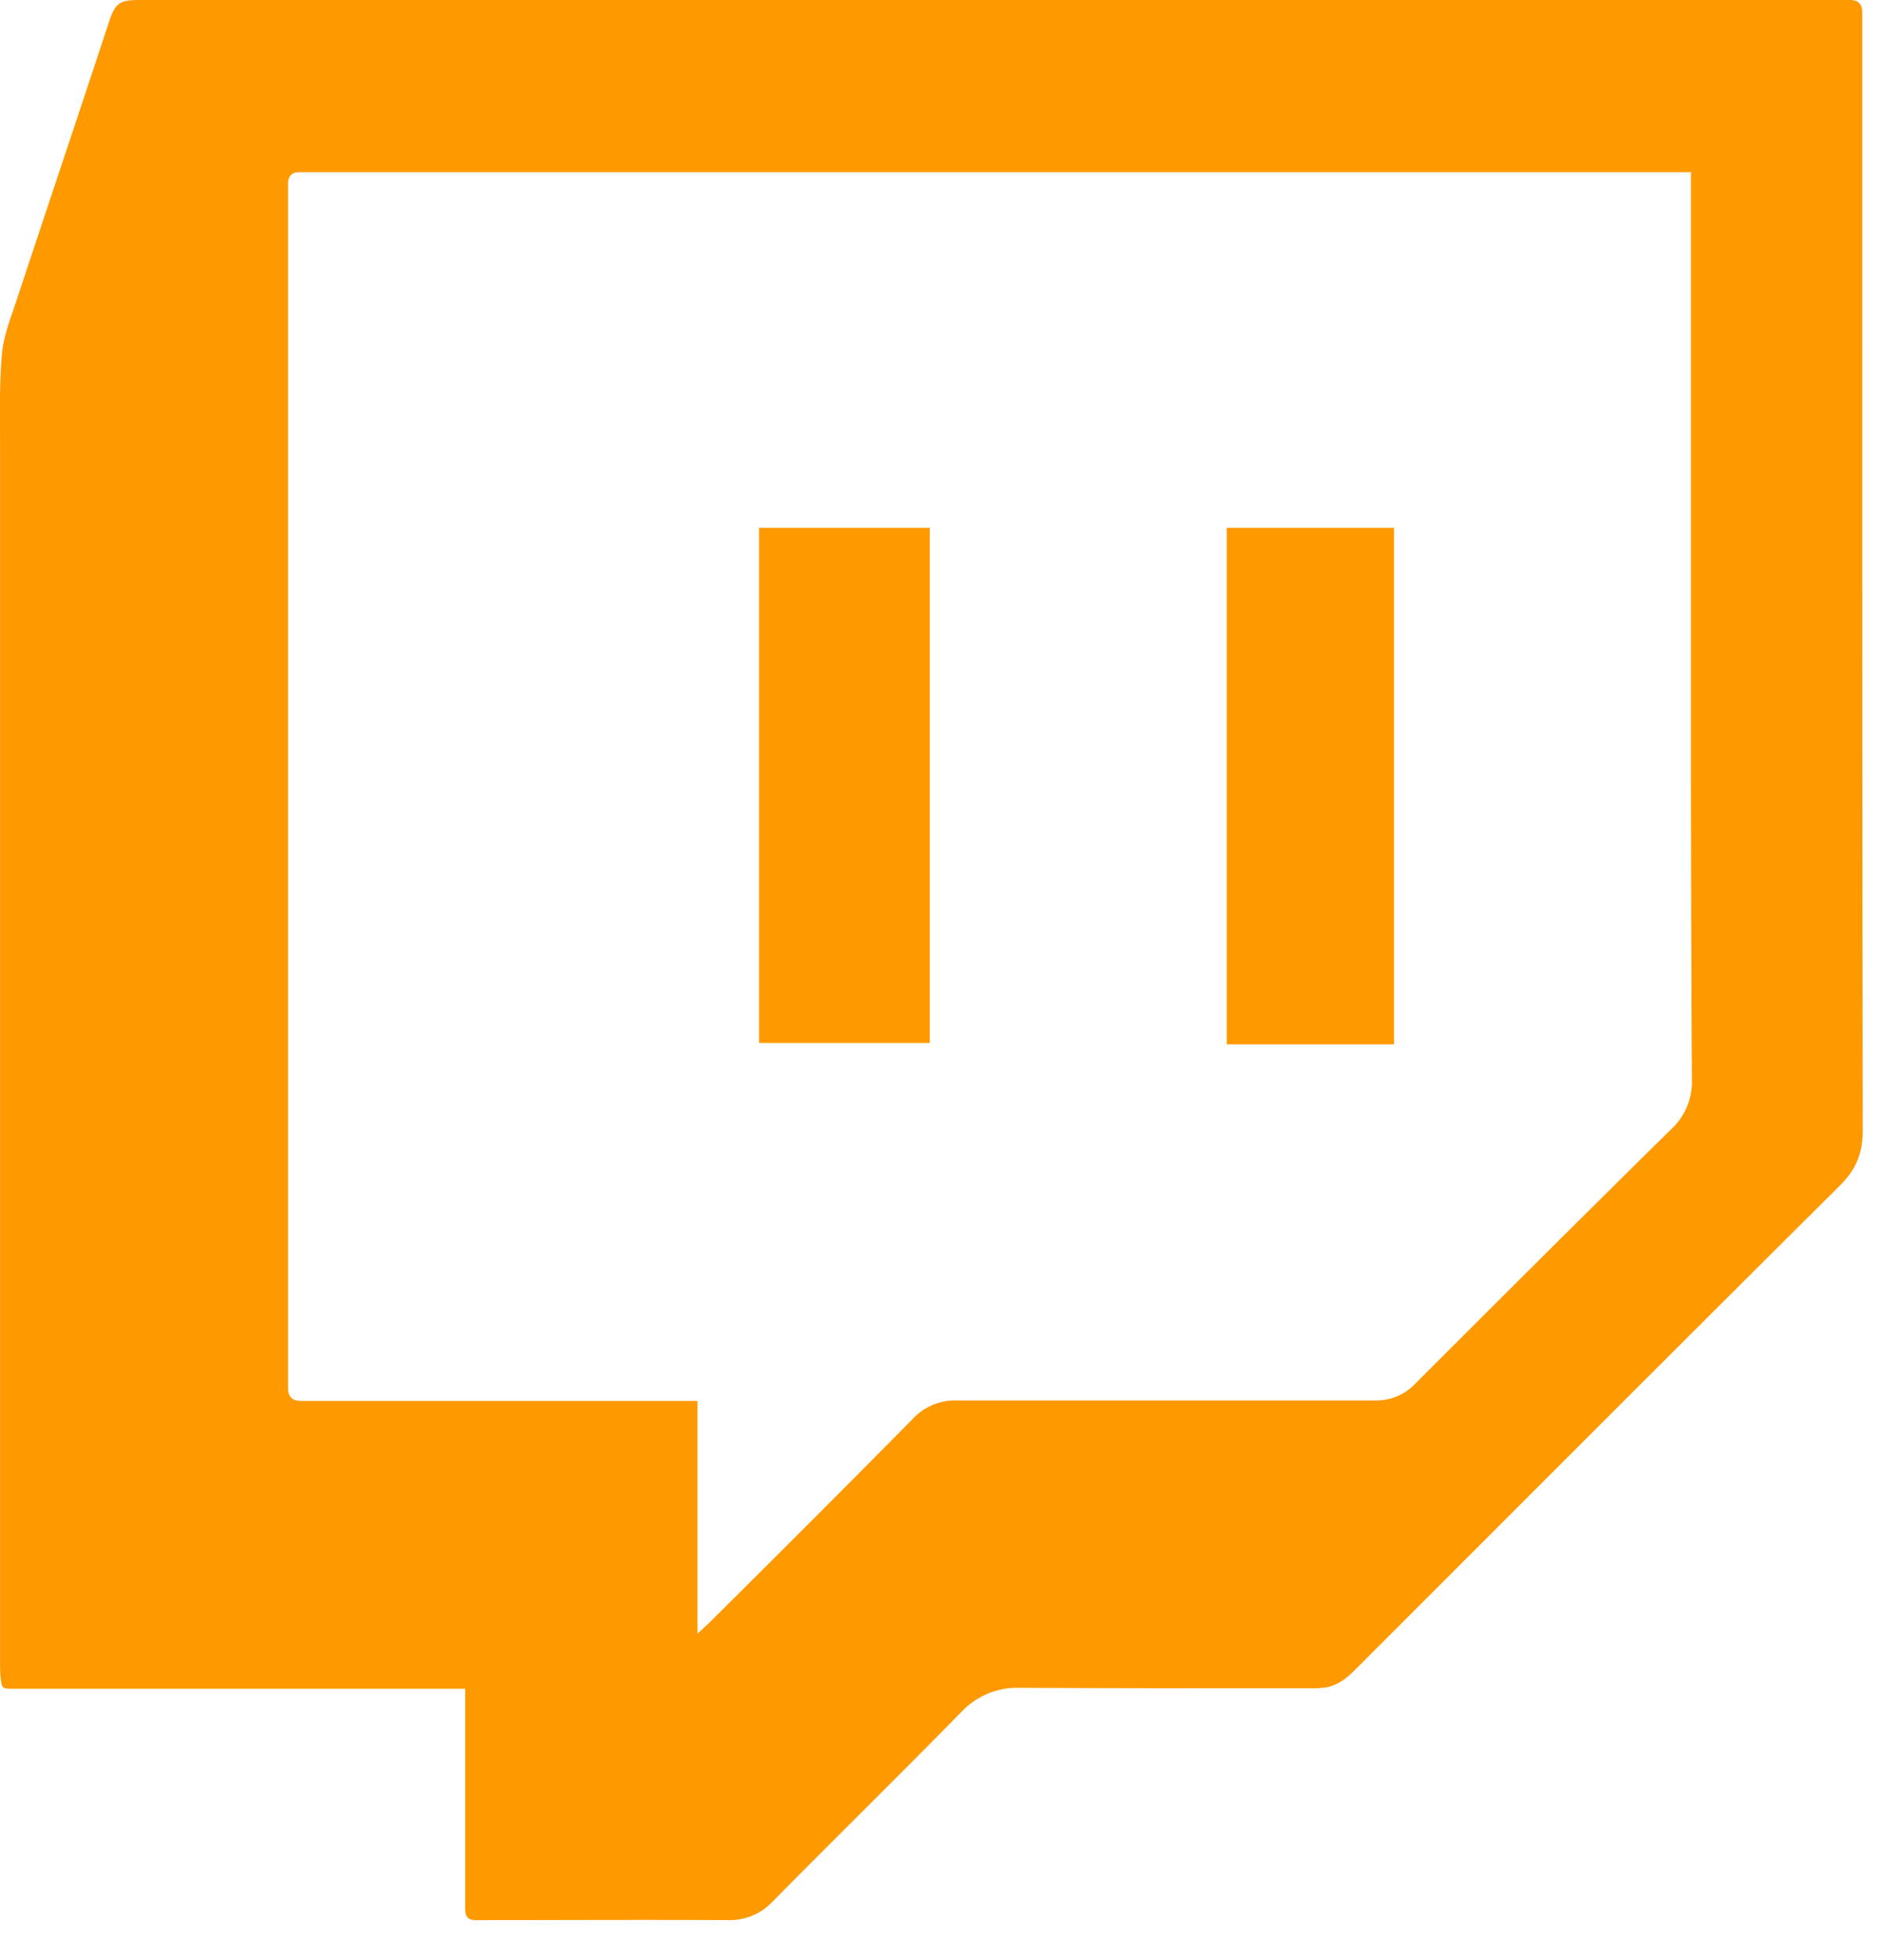 <svg width="24" height="25" fill="none" xmlns="http://www.w3.org/2000/svg"><path d="M5.956 21.539H.18c-.156 0-.156 0-.173-.15-.006-.069-.006-.132-.006-.202V5.77c0-.415-.012-.83.023-1.244.017-.231.11-.462.184-.686C.601 2.65 1 1.464 1.391.277 1.47.04 1.523 0 1.777 0H23.593c.104 0 .155.052.155.156 0 4.755 0 9.51.006 14.27 0 .283-.086.49-.288.692-2.064 2.052-4.121 4.115-6.179 6.173-.104.104-.219.202-.374.23a1.206 1.206 0 01-.145.012c-1.256 0-2.507 0-3.763-.006a.98.98 0 00-.744.306c-.795.813-1.608 1.608-2.403 2.415a.753.753 0 01-.57.242c-1.073-.006-2.14 0-3.211 0-.098 0-.144-.029-.144-.144v-2.663-.15l.023.006zM21.57 2.196H3.817c-.096 0-.144.05-.144.15v15.36c0 .108.056.162.167.162h5.055v2.968c.08-.075.139-.127.19-.179.853-.847 1.706-1.7 2.548-2.553a.744.744 0 01.594-.242h5.314a.688.688 0 00.513-.22c1.083-1.083 2.167-2.166 3.262-3.244a.823.823 0 00.26-.634 869.835 869.835 0 01-.012-3.885V2.207l.006-.011z" fill="#F90"/><path d="M9.679 6.732h2.178v6.57H9.68v-6.57zM15.645 6.732h2.132v6.588h-2.133V6.732z" fill="#F90"/></svg>